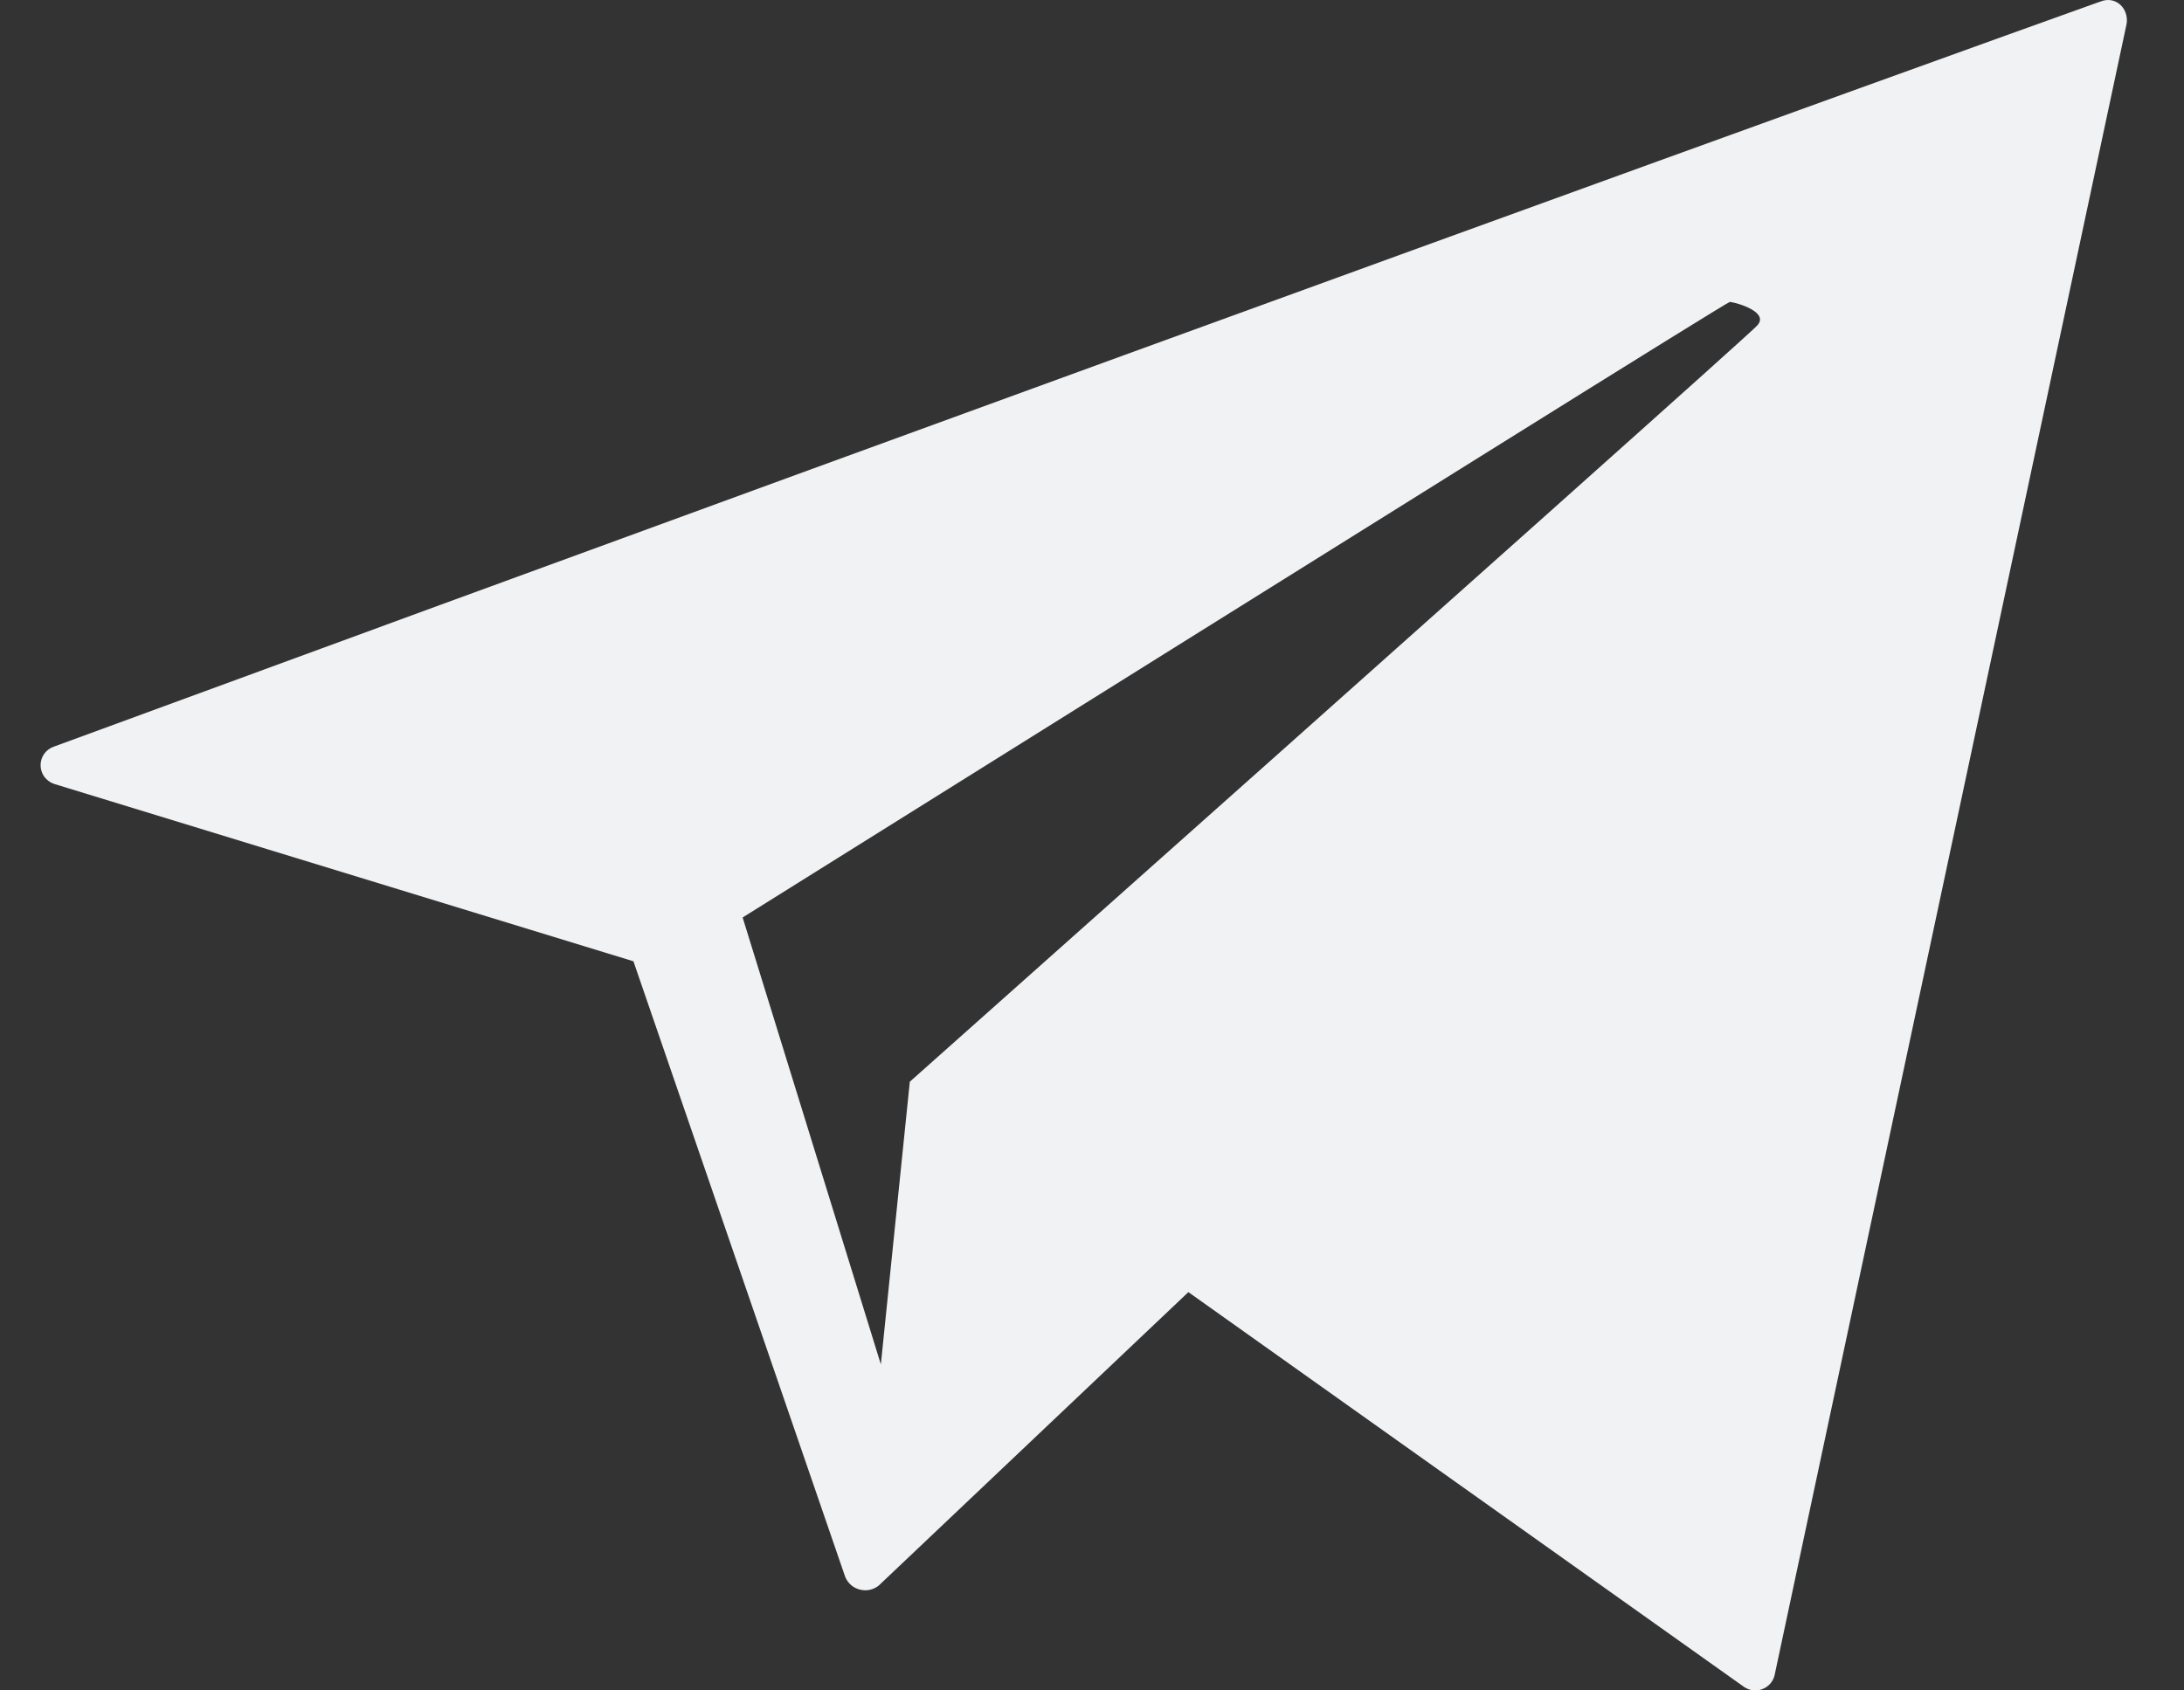 <svg width="31" height="24" viewBox="0 0 31 24" fill="none" xmlns="http://www.w3.org/2000/svg">
<rect x="0" y="0" width="31" height="24" fill="#333333" stroke="none"/>
<path fill-rule="evenodd" clip-rule="evenodd" d="M29.807 0.025C30.028 -0.069 30.218 0.118 30.186 0.336L25.188 23.788C25.177 23.833 25.154 23.874 25.123 23.909C25.091 23.943 25.052 23.969 25.008 23.984C24.964 24 24.918 24.004 24.872 23.997C24.826 23.989 24.782 23.971 24.745 23.943L16.868 18.345L12.471 22.513C12.434 22.542 12.39 22.562 12.344 22.572C12.297 22.582 12.249 22.58 12.203 22.568C12.157 22.556 12.114 22.534 12.079 22.503C12.043 22.471 12.015 22.432 11.997 22.388L8.991 13.648L0.766 11.129C0.711 11.11 0.663 11.074 0.628 11.027C0.594 10.979 0.576 10.922 0.576 10.864C0.576 10.806 0.594 10.749 0.628 10.701C0.663 10.654 0.711 10.618 0.766 10.6C15.919 5.032 27.371 0.895 29.807 0.024L29.807 0.025ZM24.555 4.286C24.524 4.282 19.842 7.21 10.541 13.026L12.503 19.371L12.914 15.358C20.917 8.236 24.924 4.659 24.935 4.628C25.125 4.441 24.682 4.303 24.555 4.286V4.286Z" fill="#F0F2F4"/>
</svg>
